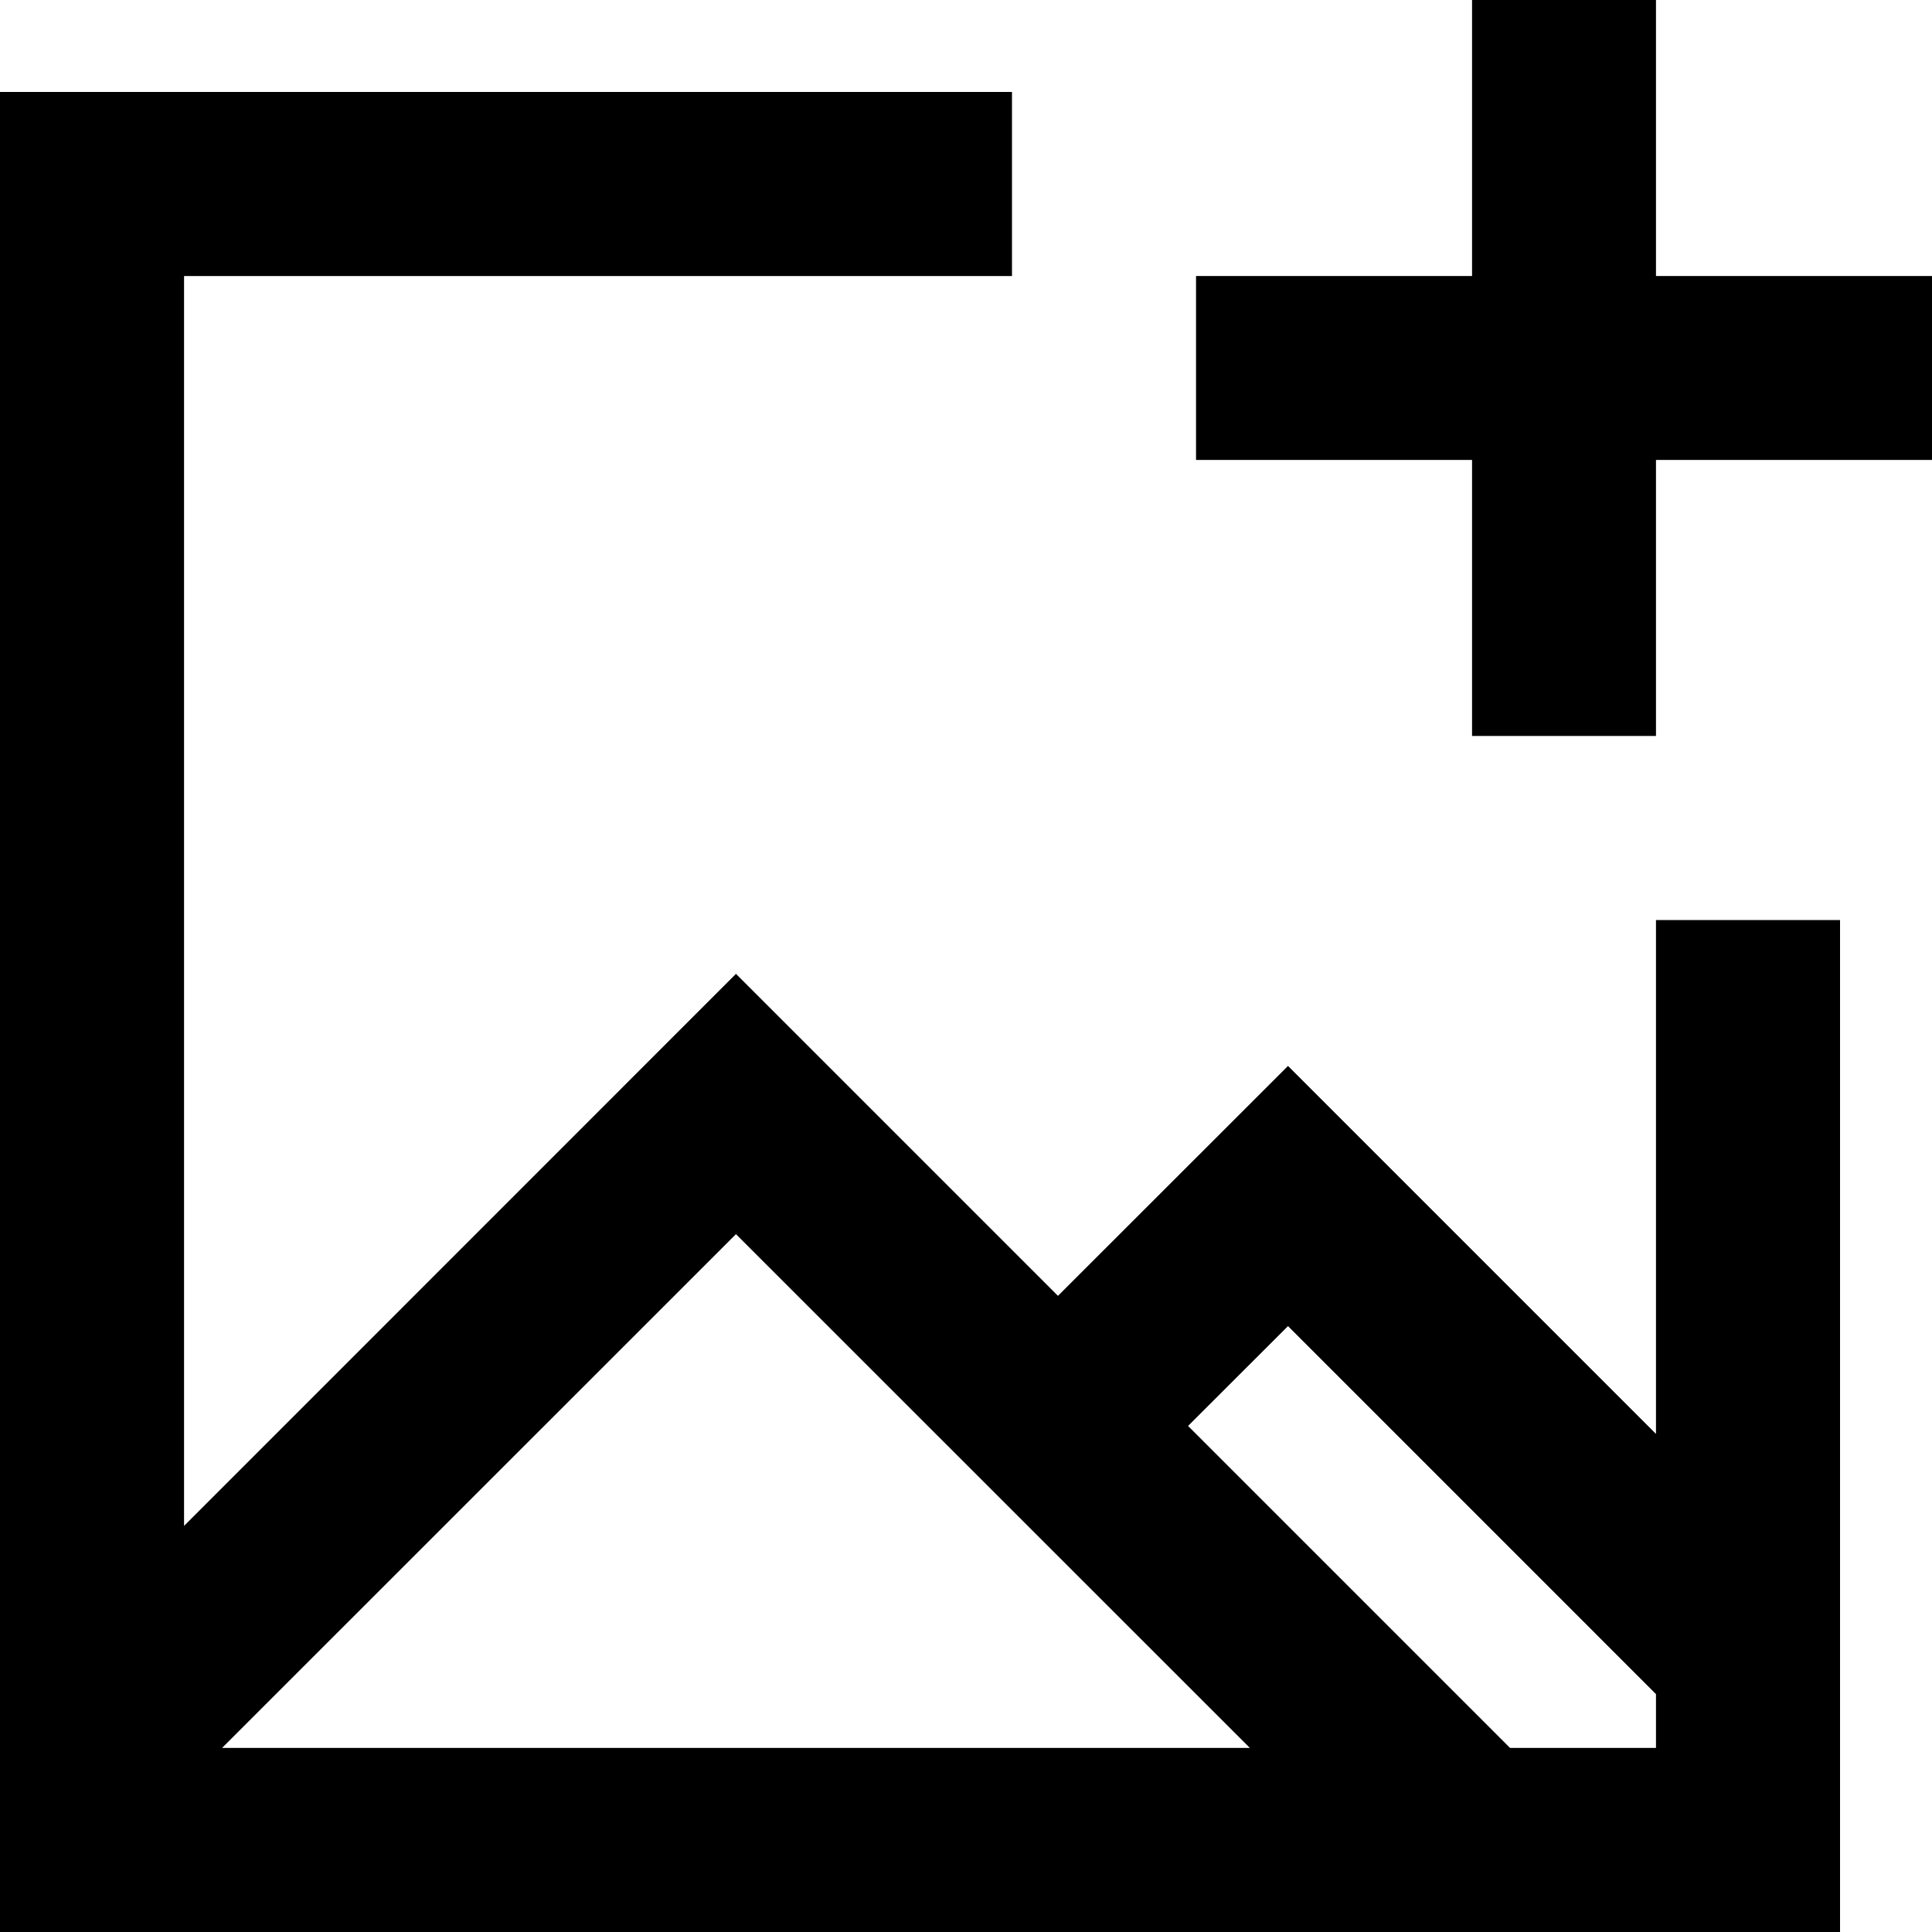 <svg width="15" height="15" viewBox="0 0 15 15" fill="none" xmlns="http://www.w3.org/2000/svg">
<path d="M12.857 0V2.143H15V3.571H12.857V5.714H11.429V3.571H9.286V2.143H11.429V0H12.857Z" fill="black"/>
<path fill-rule="evenodd" clip-rule="evenodd" d="M0 0.714H7.857V2.143H1.429V11.847L5.714 7.561L8.214 10.061L10 8.276L12.857 11.133V7.143H14.286V15H0V0.714ZM12.857 13.153L10 10.296L9.224 11.071L11.724 13.571H12.857V13.153ZM9.704 13.571L5.714 9.582L1.724 13.571H9.704Z" fill="black"/>
</svg>

